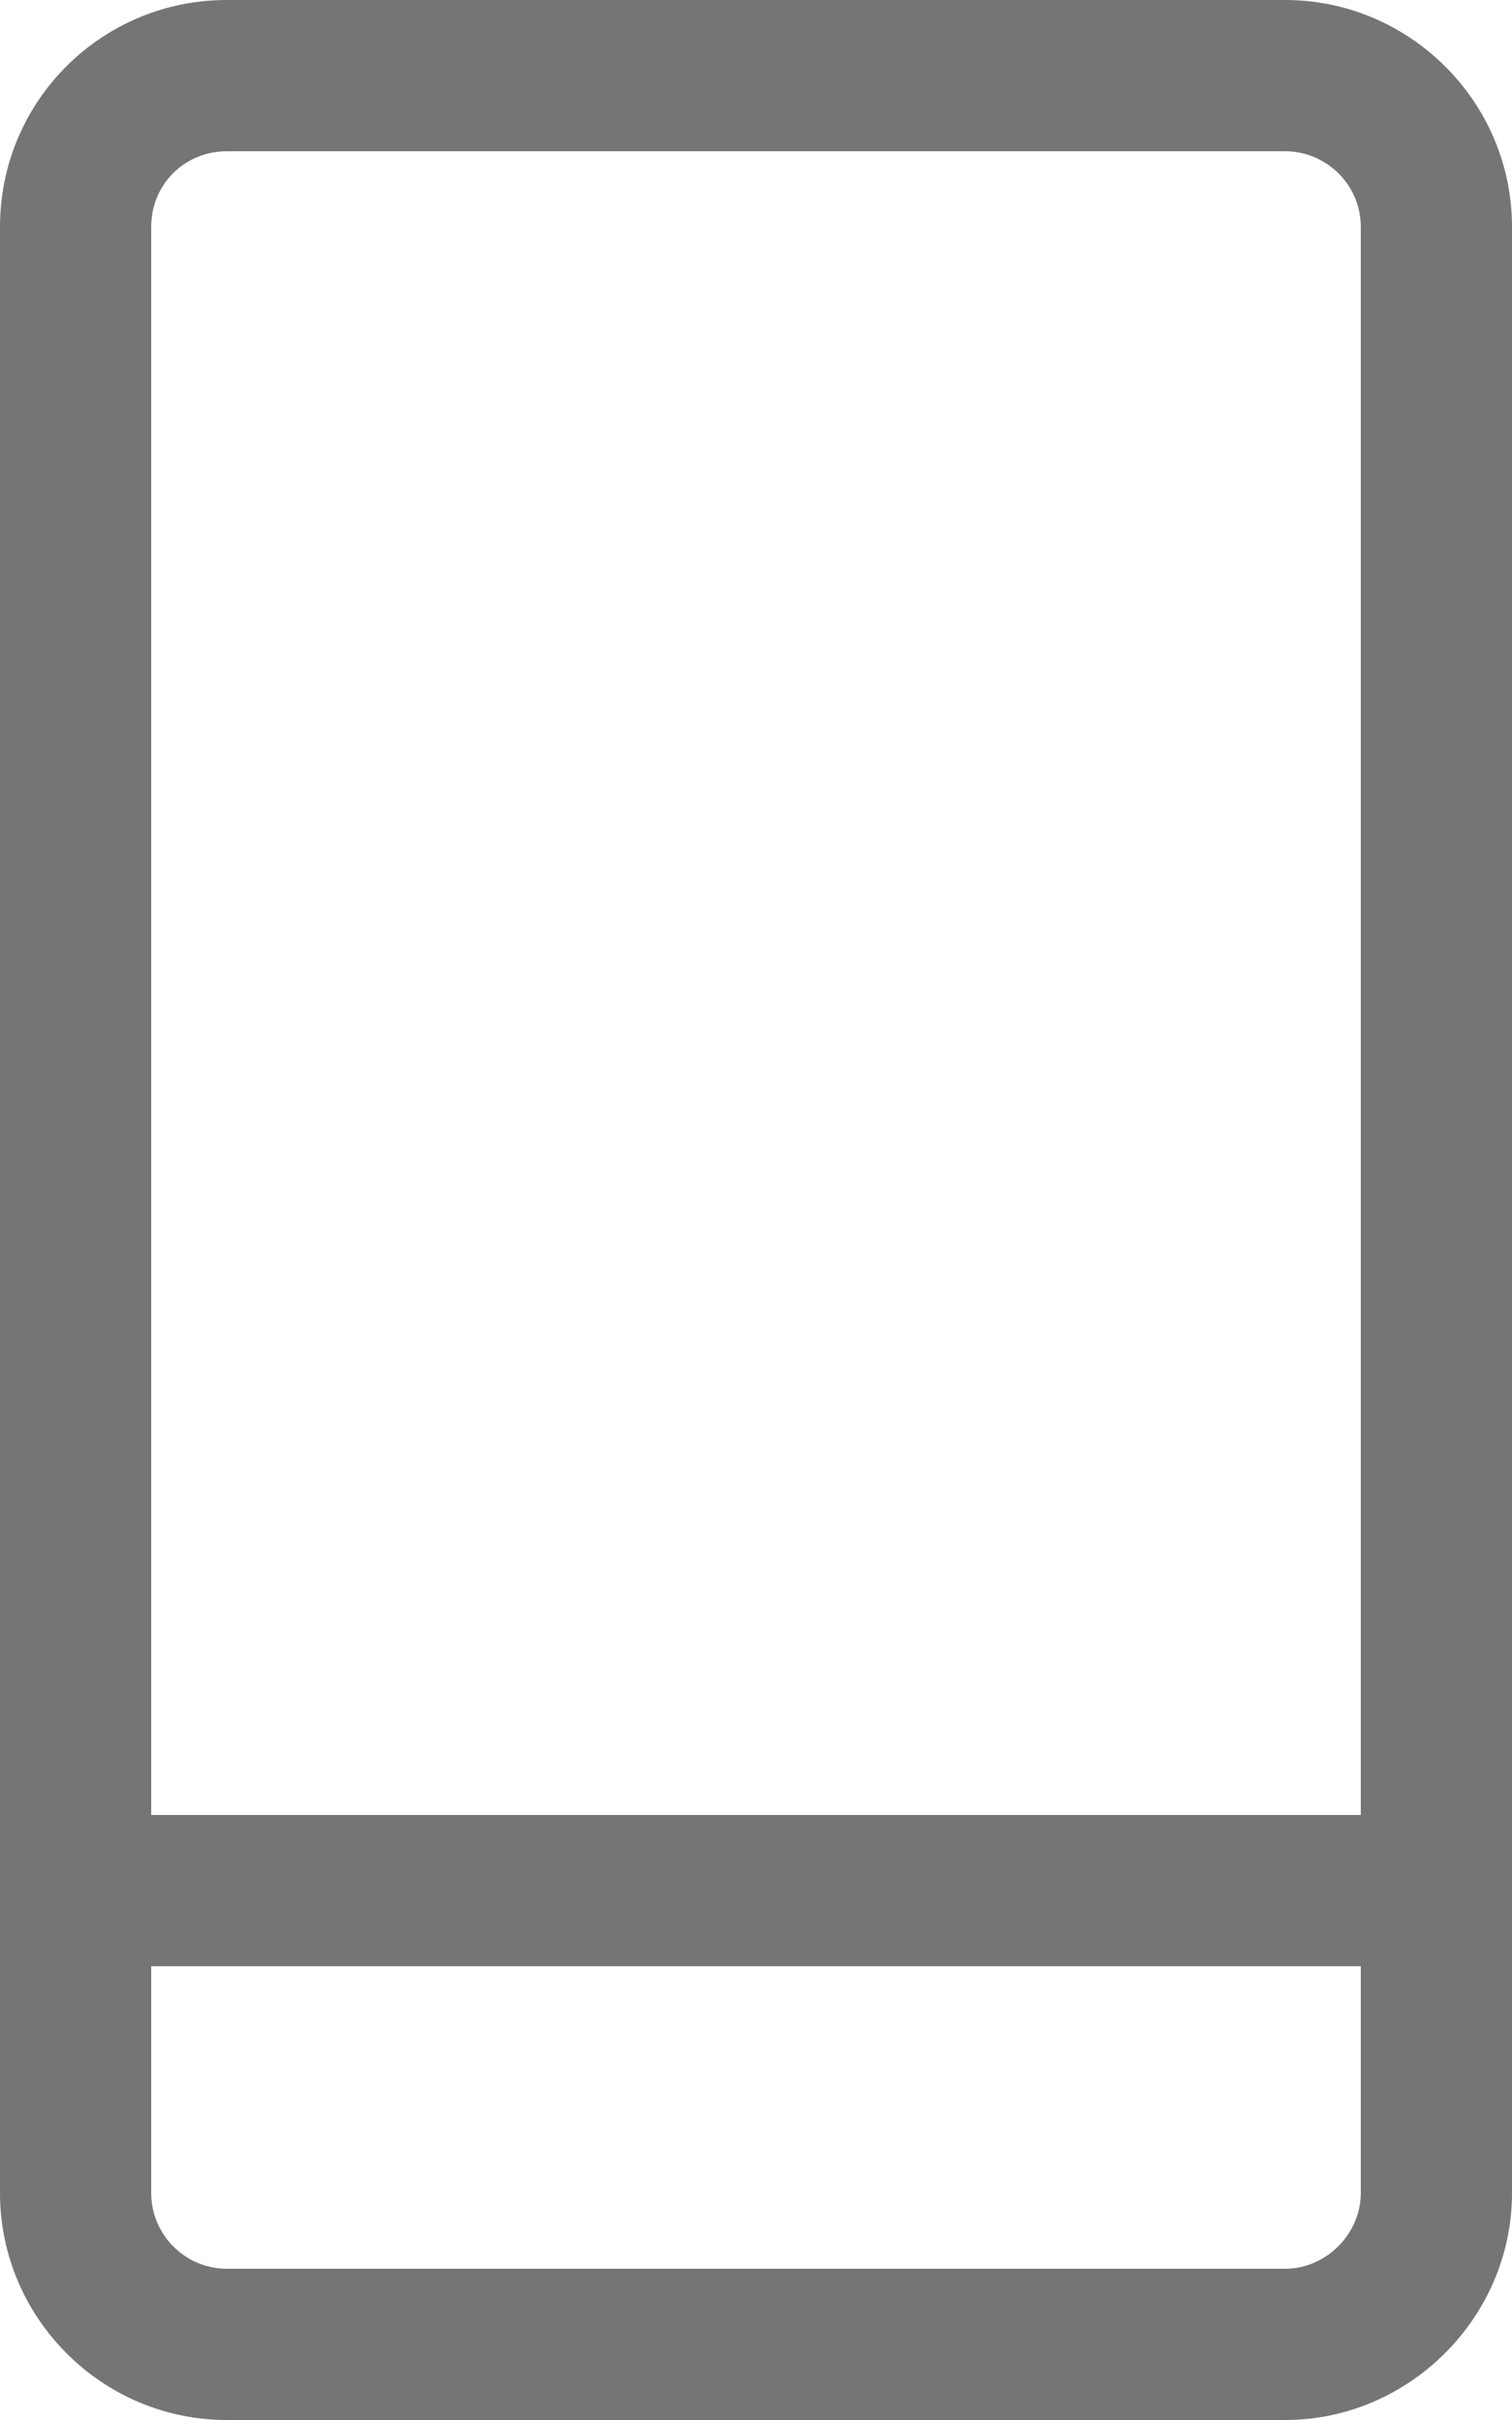 <!-- Generated by IcoMoon.io -->
<svg version="1.1" xmlns="http://www.w3.org/2000/svg" width="20" height="32" viewBox="0 0 20 32">
<path fill="#757575" d="M17 0h-14c-1.66 0-3 1.34-3 3v26c0 1.64 1.34 3 3 3h14c1.64 0 3-1.36 3-3v-26c0-1.66-1.36-3-3-3zM3 2h14c0.54 0 1 0.44 1 1v21h-16v-21c0-0.56 0.44-1 1-1zM17 30h-14c-0.56 0-1-0.46-1-1v-3h16v3c0 0.54-0.46 1-1 1z"></path>
</svg>
